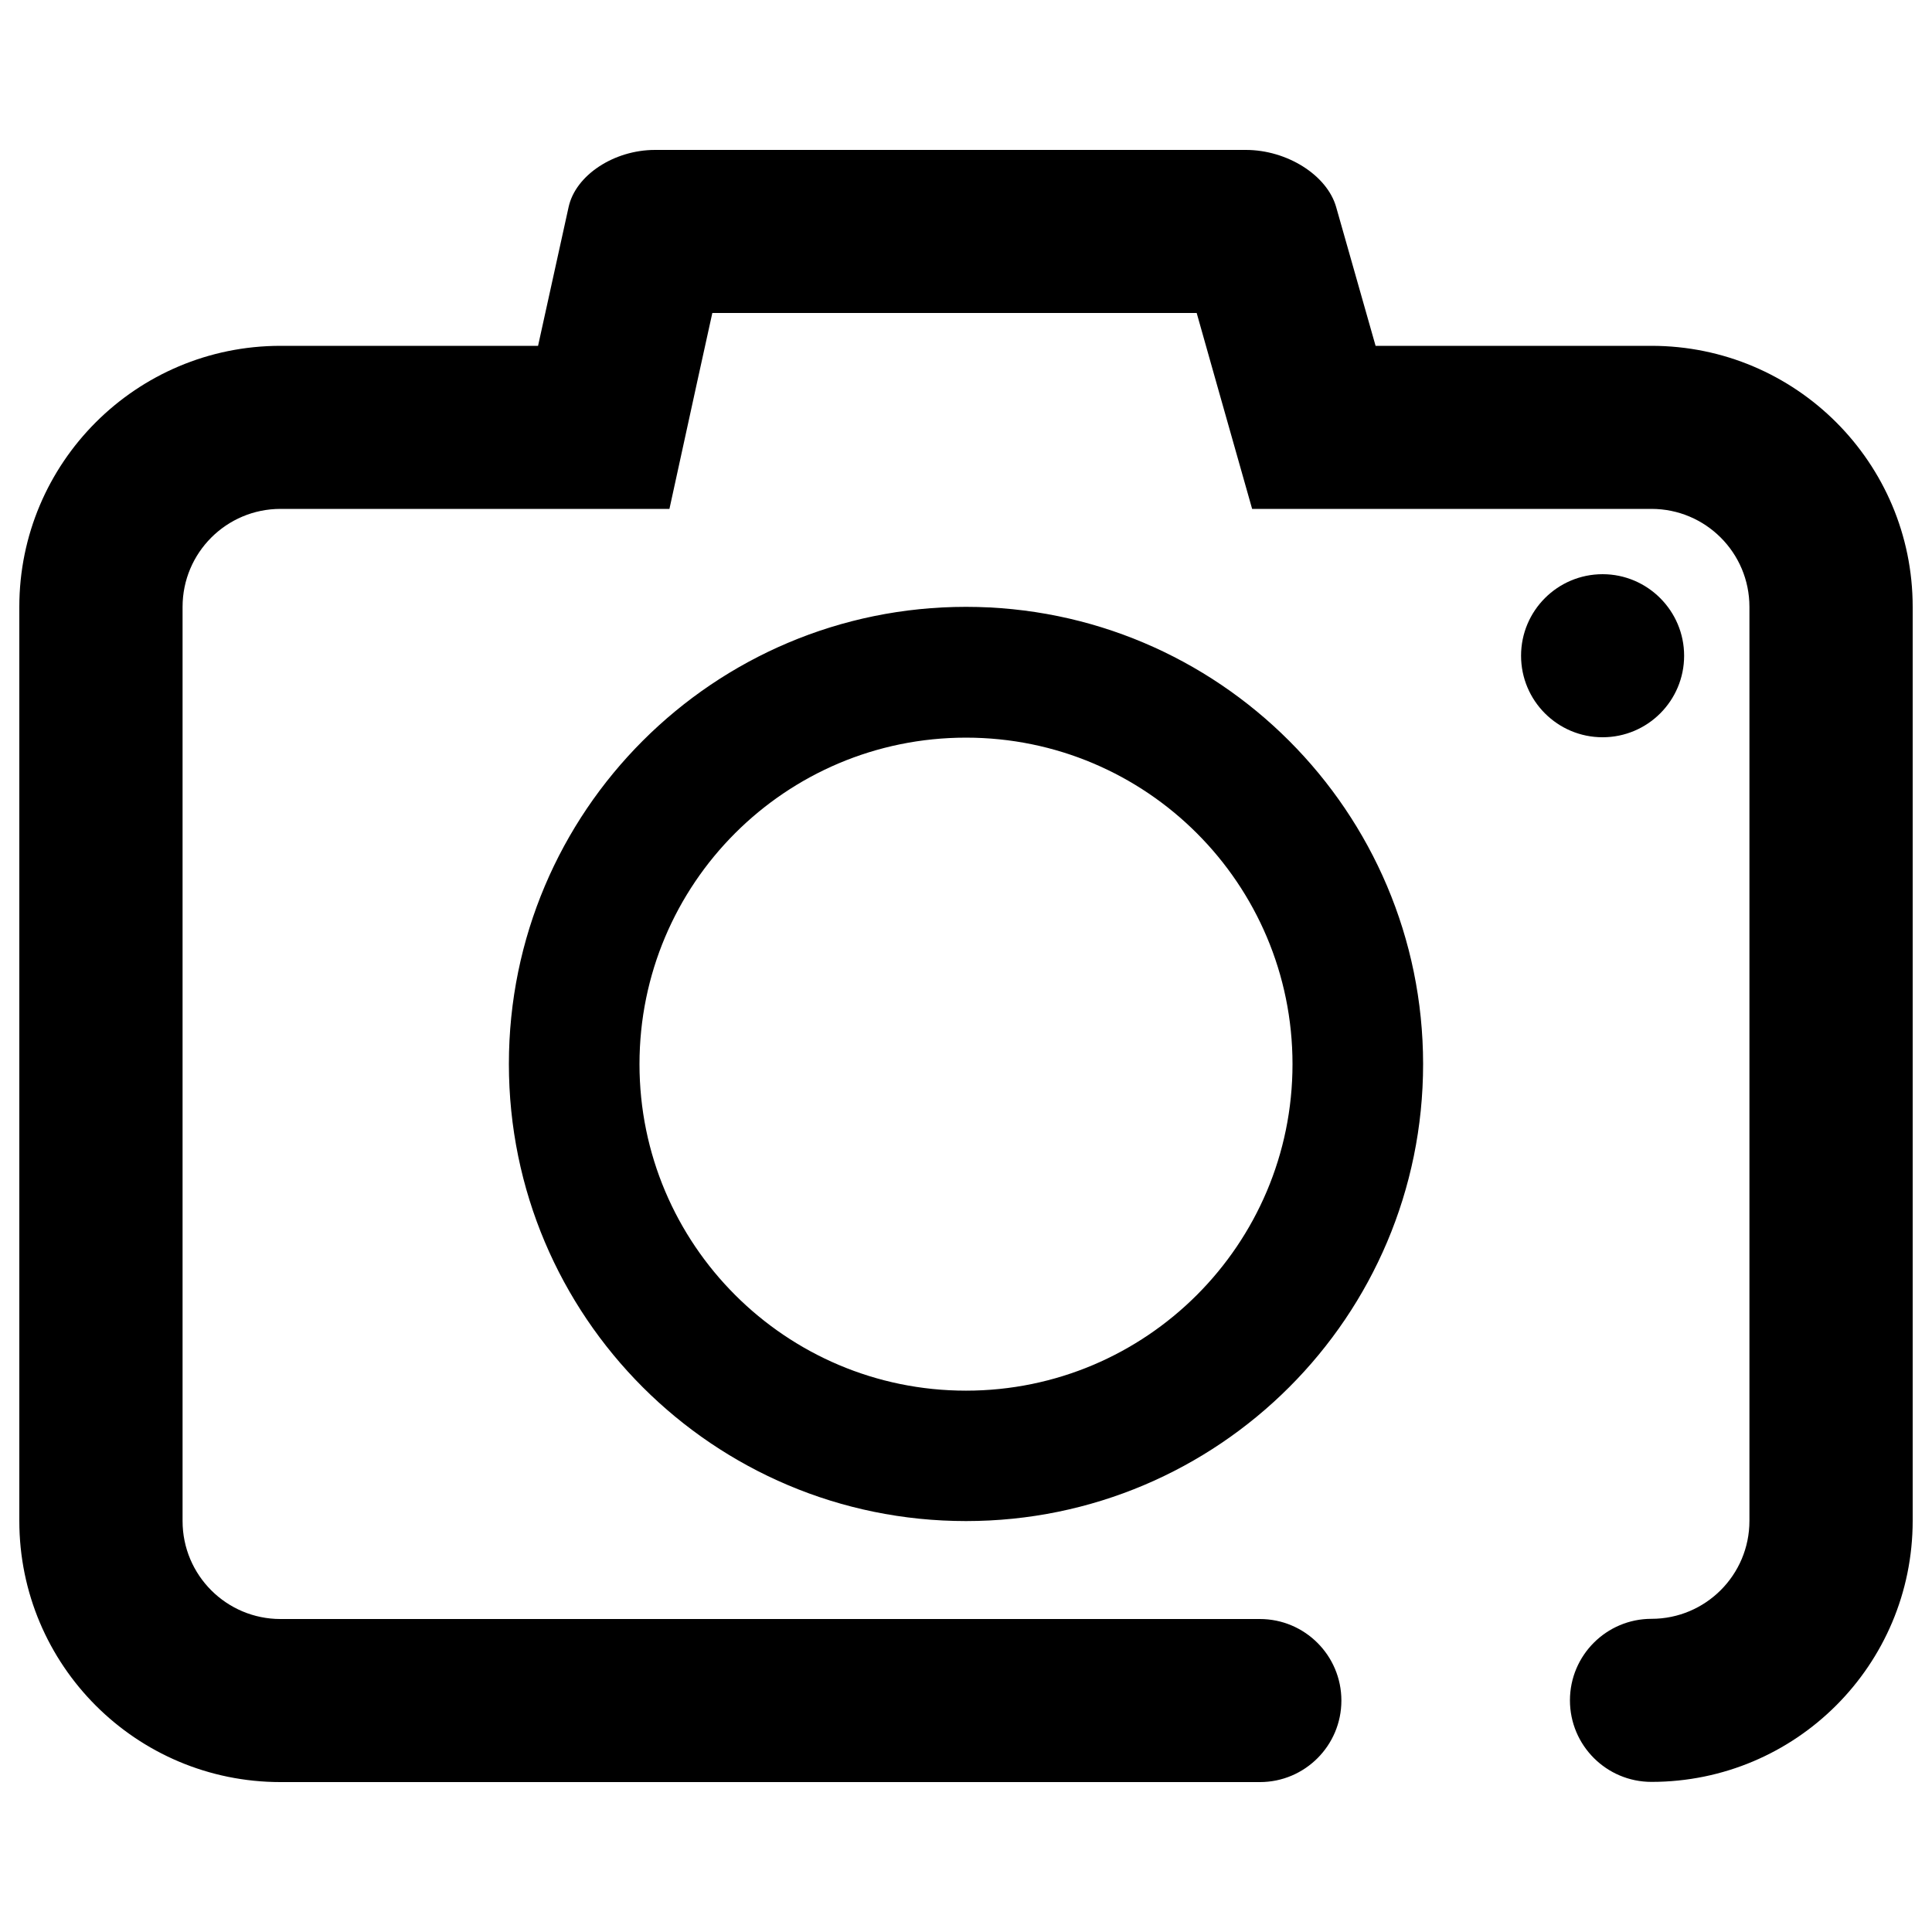 <svg viewBox="0 0 1000 1000" fill="none" xmlns="http://www.w3.org/2000/svg">
<path d="M854.8 179.002H712L691.6 107.202C686.9 90.602 666.1 77.602 644.9 77.602H339C317.9 77.602 297.9 90.602 294.3 107.202L278.5 179.002H145.2C70.5 179.002 10 239.502 10 314.102V787.202C10 861.902 70.5 922.402 145.2 922.402H652.1C675.4 922.402 694.3 903.502 694.3 880.202C694.3 856.902 675.4 838.002 652.1 838.002H145.2C117.2 838.002 94.5 815.302 94.5 787.302V314.102C94.5 286.102 117.2 263.402 145.2 263.402H278.5H346.5L361 197.002L368.7 162.002H619.4L630.7 202.002L648.1 263.402H712H854.8C882.8 263.402 905.5 286.102 905.5 314.102V787.202C905.5 815.202 882.8 837.902 854.8 837.902C831.5 837.902 812.6 856.802 812.6 880.102C812.6 903.402 831.5 922.302 854.8 922.302C929.5 922.302 990 861.802 990 787.102V314.102C990 239.502 929.5 179.002 854.8 179.002Z" fill="currentColor"/>
<path d="M829.498 297.203C806.198 297.203 787.298 316.103 787.298 339.403C787.298 362.703 806.198 381.603 829.498 381.603C852.798 381.603 871.698 362.703 871.698 339.403C871.698 316.203 852.798 297.203 829.498 297.203ZM499.998 314.103C369.398 314.103 263.398 420.003 263.398 550.703C263.398 681.403 369.298 787.303 499.998 787.303C630.598 787.303 736.598 681.403 736.598 550.703C736.498 420.103 630.598 314.103 499.998 314.103ZM499.998 719.803C406.698 719.803 330.998 644.103 330.998 550.803C330.998 457.403 406.598 381.803 499.998 381.803C593.398 381.803 668.998 457.503 668.998 550.803C668.998 644.103 593.298 719.803 499.998 719.803Z" fill="currentColor"/>
</svg>
